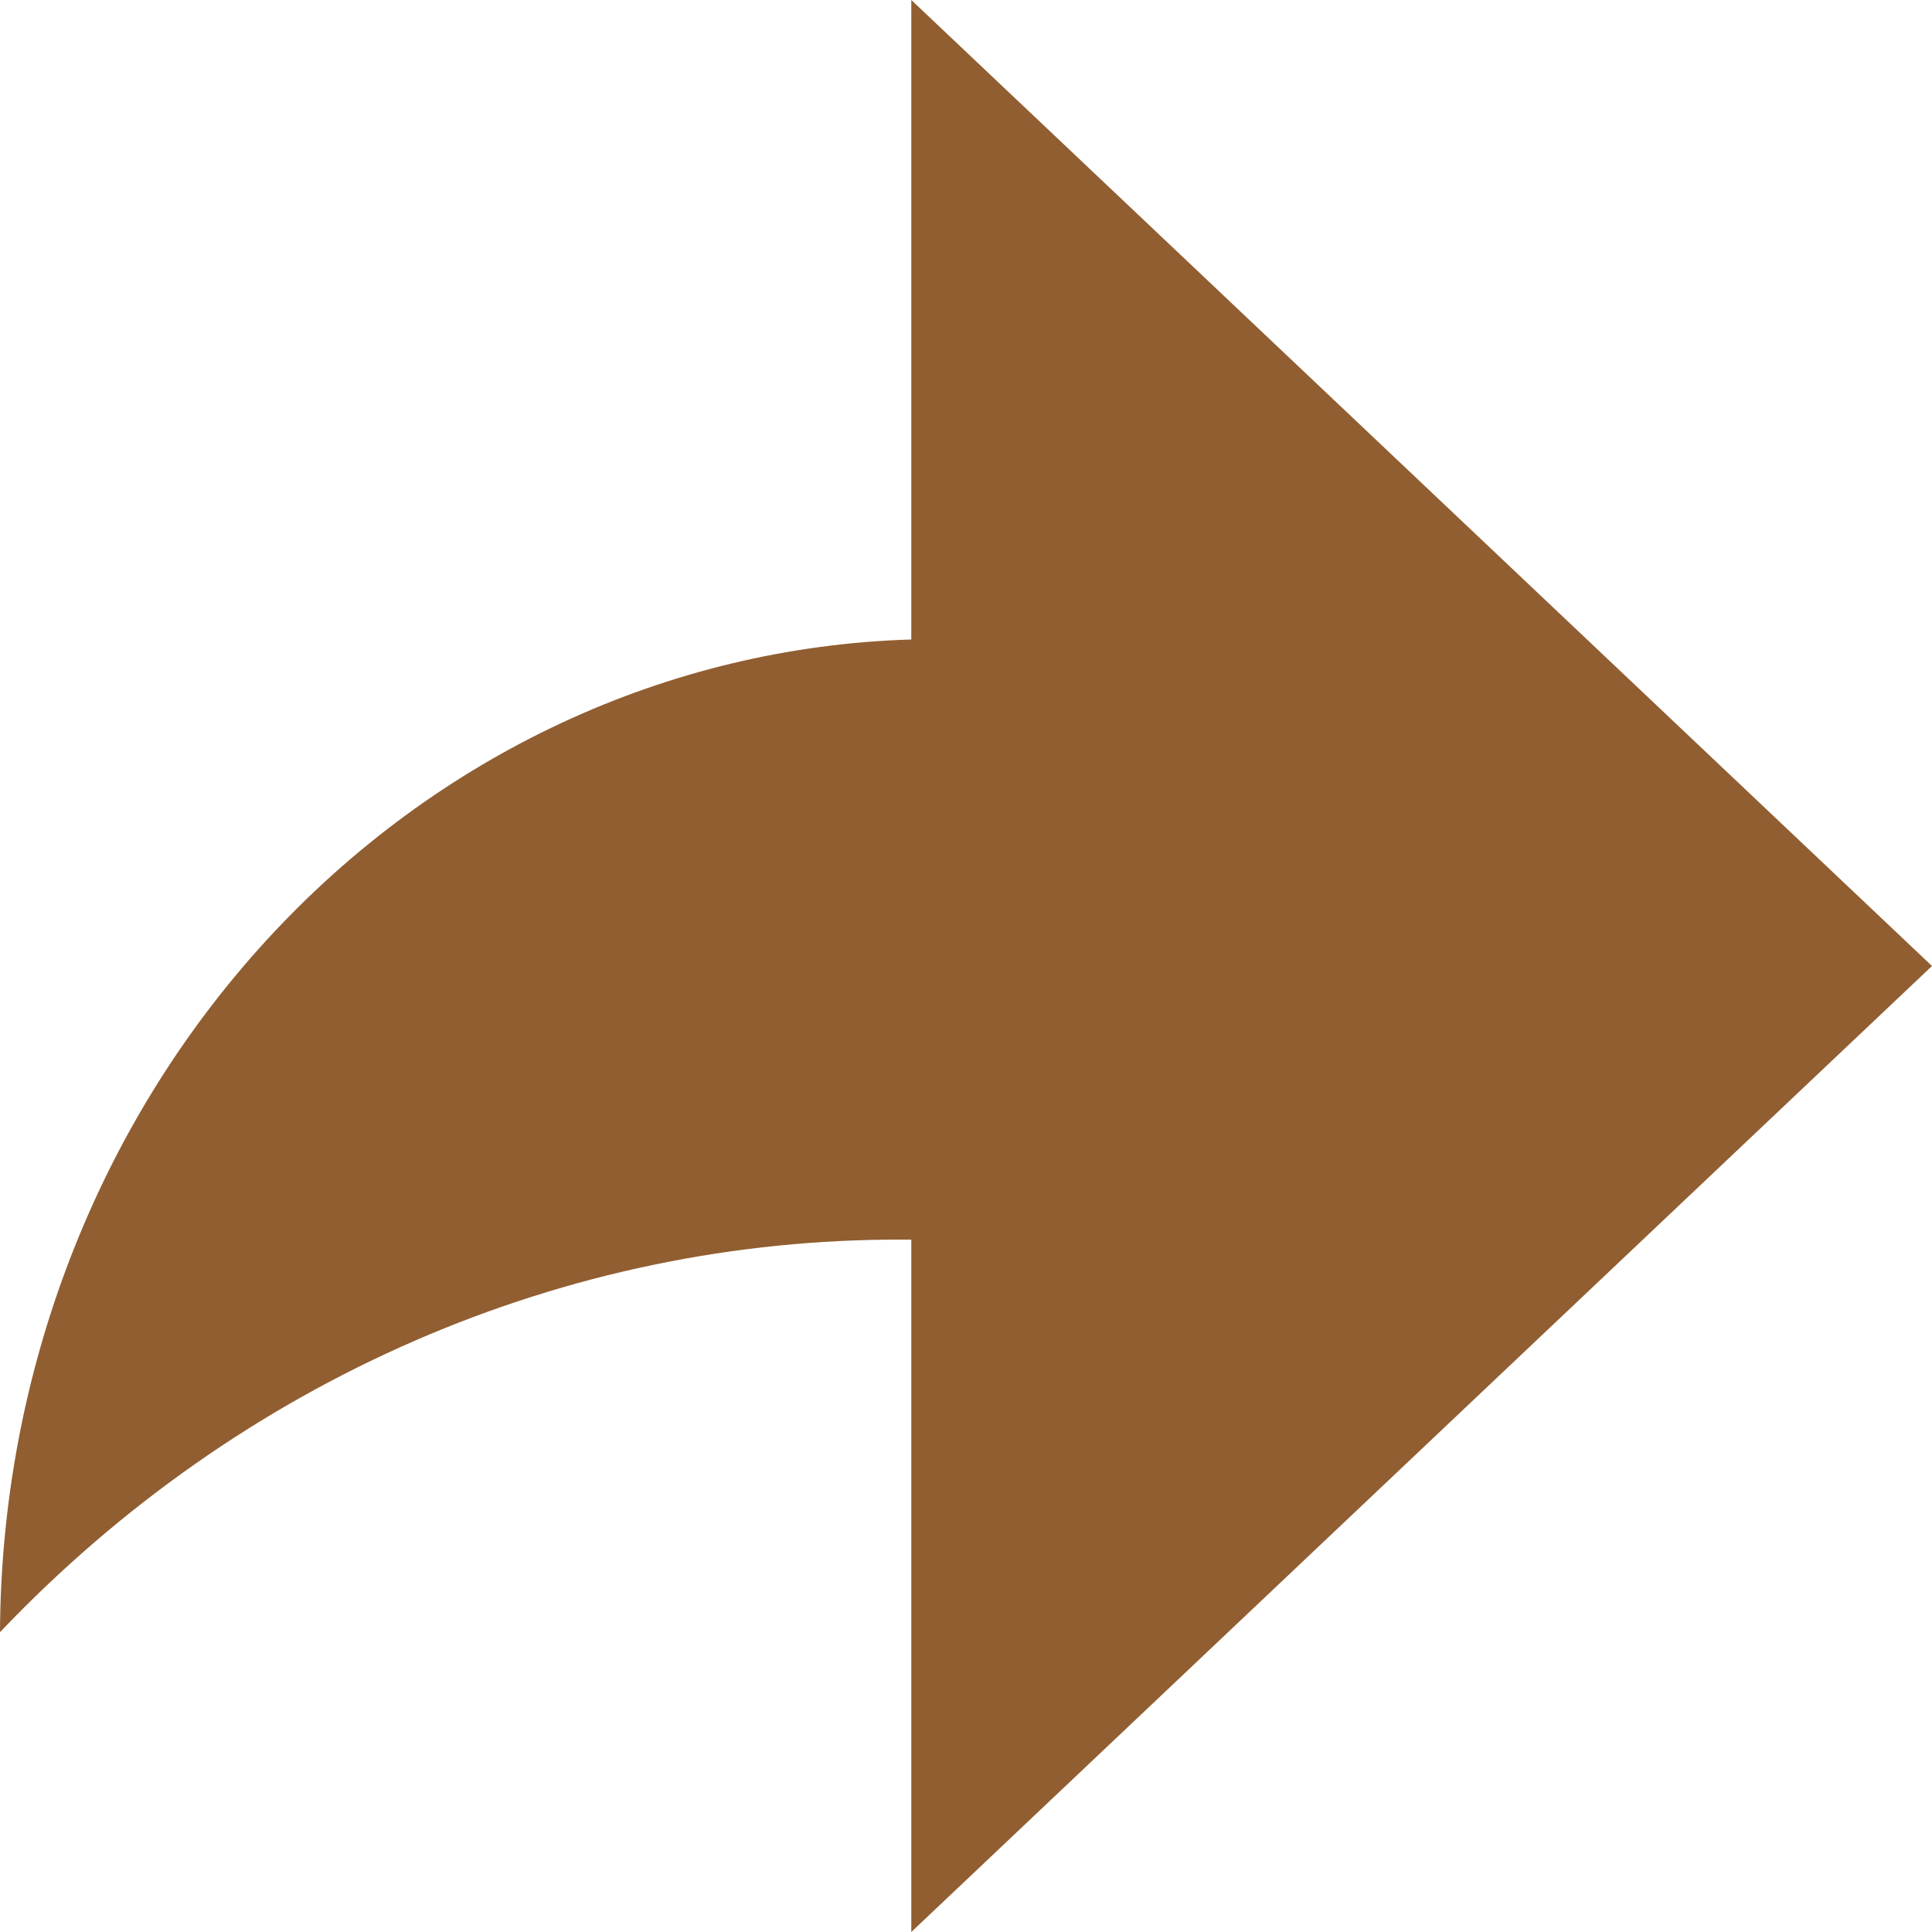 <svg width="16" height="16" viewBox="0 0 16 16" fill="none" xmlns="http://www.w3.org/2000/svg">
<g clip-path="url(#clip0_19_6981)">
<path d="M7.547 10.266H7.483C4.683 10.254 1.992 11.423 0 13.517C0.01 11.372 0.803 9.316 2.211 7.782C3.619 6.248 5.533 5.356 7.547 5.296V0L16 8L7.547 16V10.266Z" fill="#915E31"/>
</g>
<defs>
<clipPath id="clip0_19_6981">
<rect width="16" height="16" fill="white"/>
</clipPath>
</defs>
</svg>
